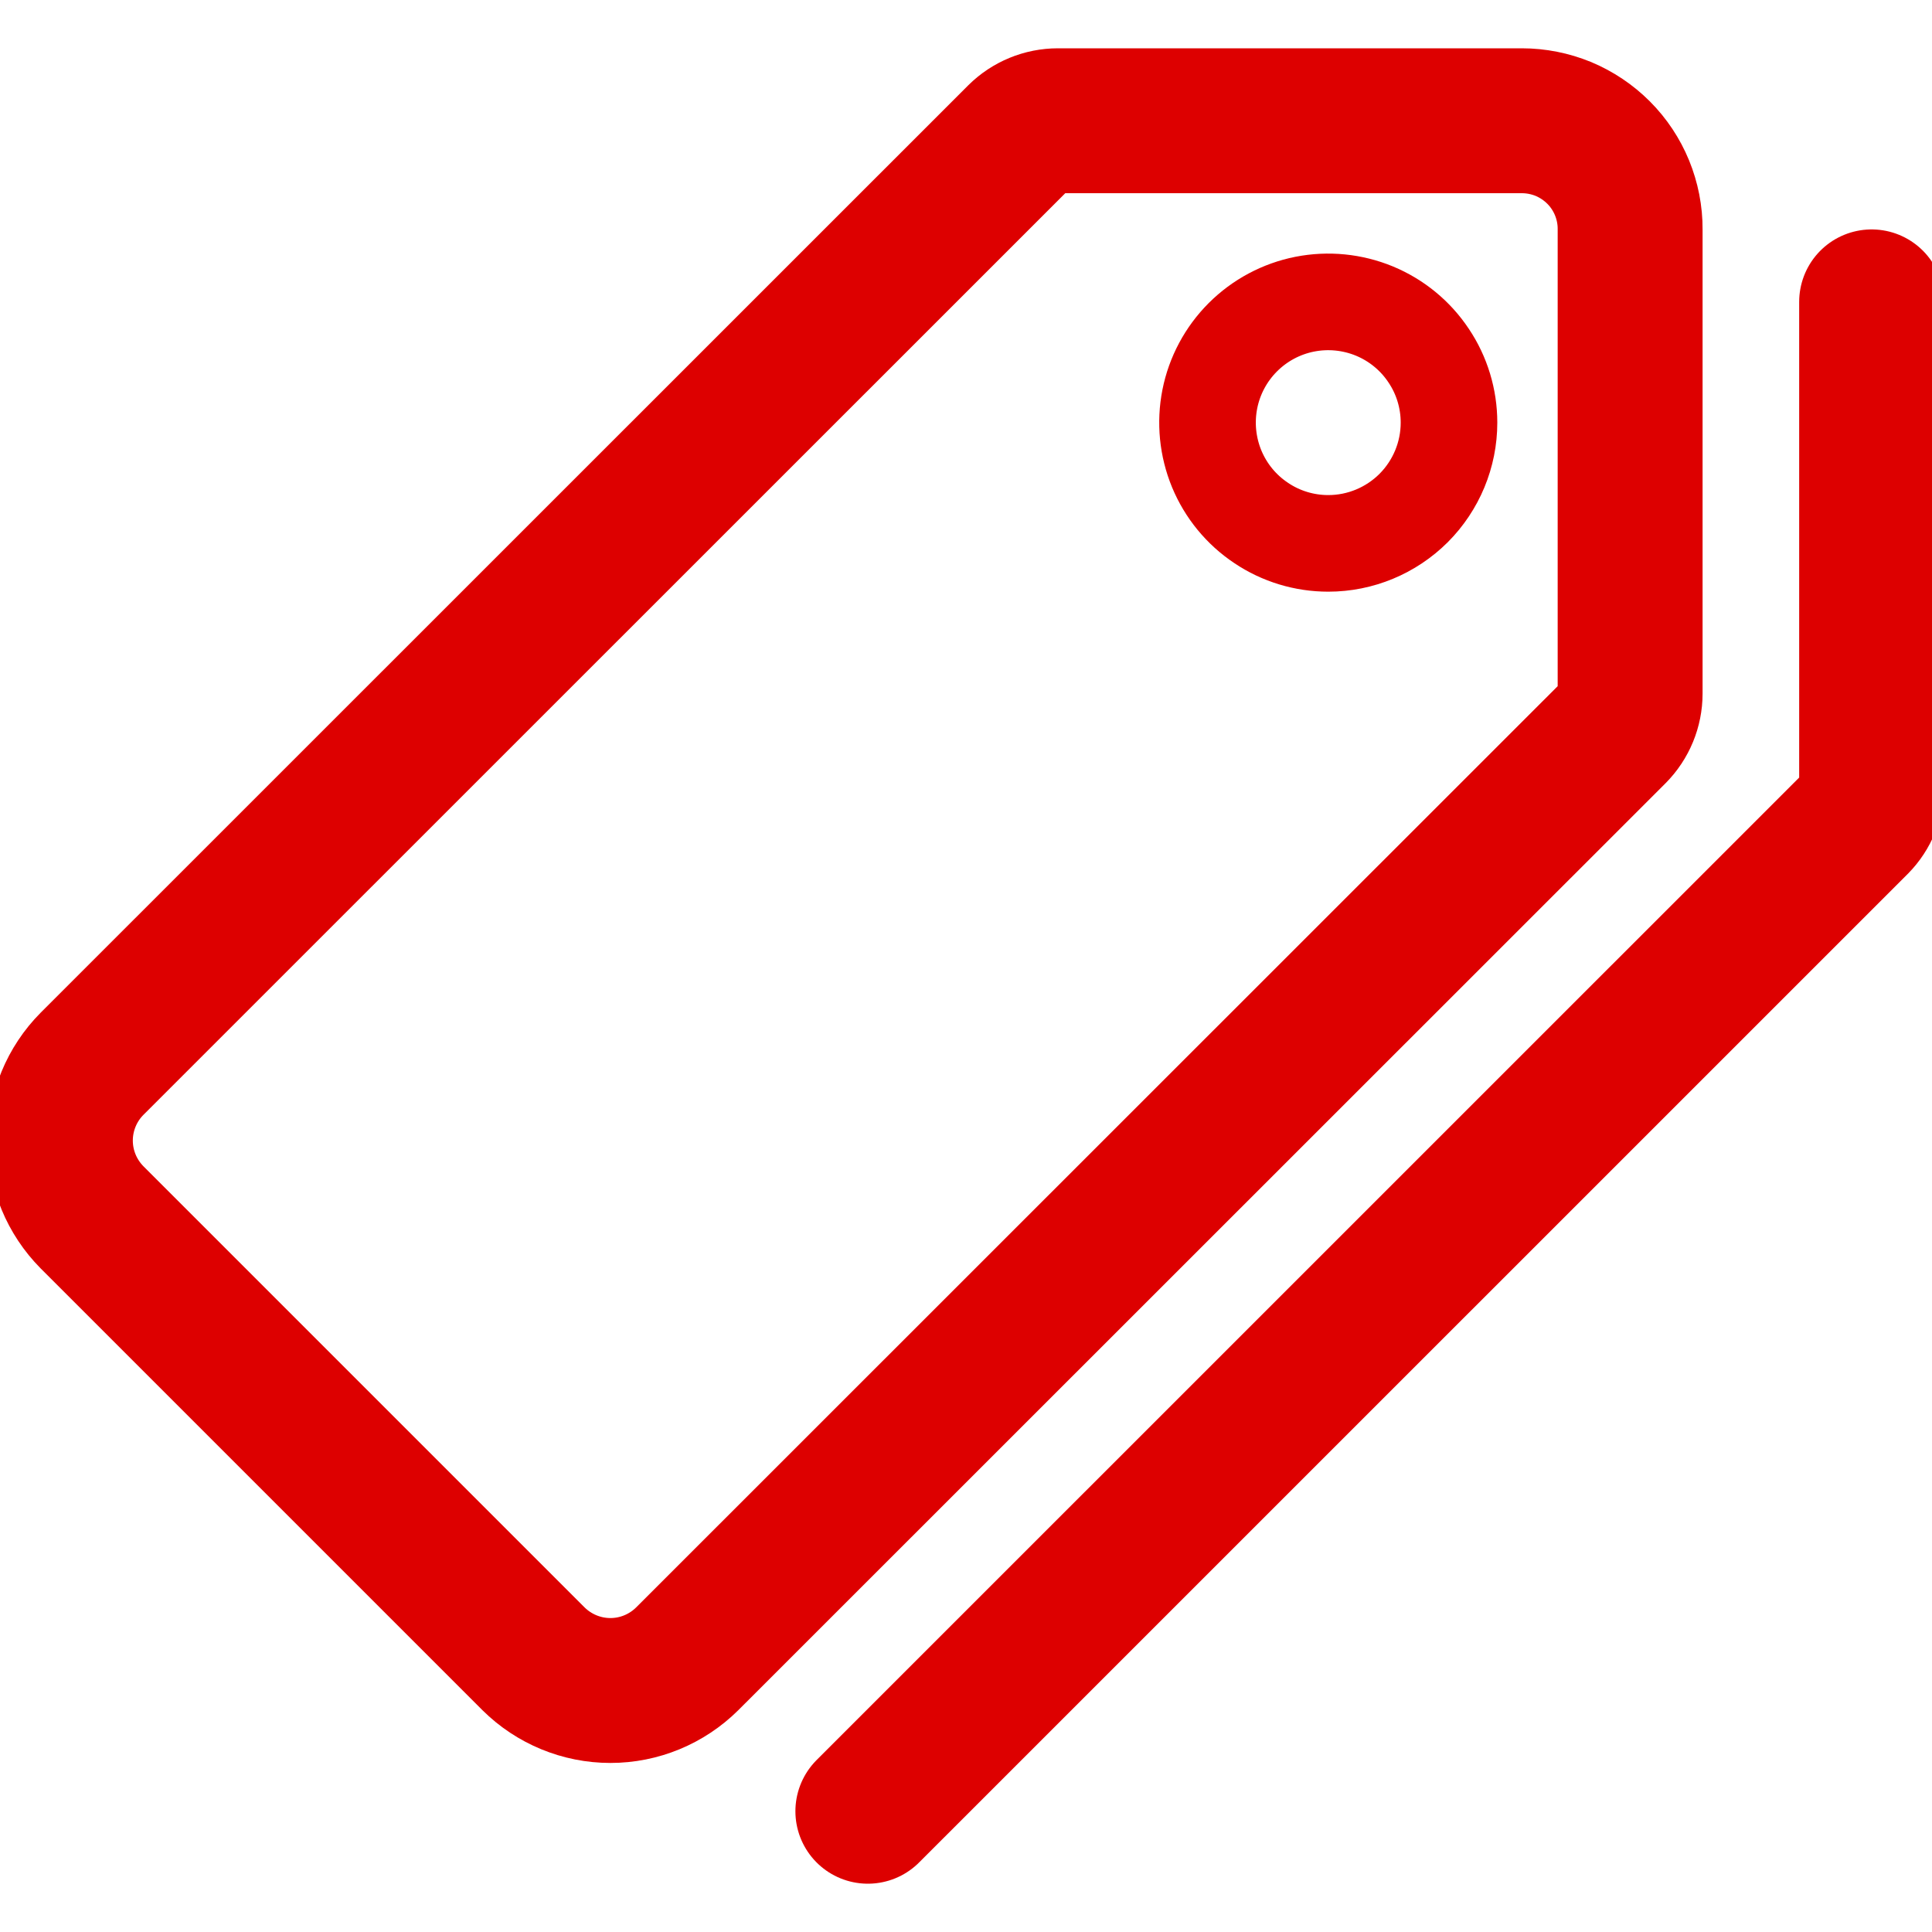 <svg width="20" height="20" viewBox="0 0 20 20" fill="none" stroke="#DD0000" xmlns="http://www.w3.org/2000/svg">
<g id="ion:pricetags-outline" clip-path="url(#clip0_1839_55)">
<path id="Vector" d="M15.754 1.25H10.952C10.802 1.25 10.659 1.309 10.553 1.414L0.953 11.012C0.743 11.223 0.625 11.509 0.625 11.807C0.625 12.105 0.743 12.39 0.953 12.602L5.523 17.172C5.735 17.382 6.021 17.5 6.319 17.5C6.617 17.5 6.902 17.382 7.114 17.172L16.711 7.578C16.816 7.472 16.875 7.329 16.875 7.18V2.375C16.876 2.227 16.847 2.081 16.791 1.944C16.735 1.808 16.653 1.684 16.548 1.579C16.444 1.475 16.32 1.392 16.184 1.335C16.047 1.279 15.901 1.25 15.754 1.25Z" stroke-width="1.5" stroke-linecap="round" stroke-linejoin="round"/>
<path id="Vector_2" d="M13.75 5.625C13.503 5.625 13.261 5.552 13.056 5.414C12.85 5.277 12.69 5.082 12.595 4.853C12.501 4.625 12.476 4.374 12.524 4.131C12.572 3.889 12.691 3.666 12.866 3.491C13.041 3.316 13.264 3.197 13.506 3.149C13.749 3.101 14 3.126 14.228 3.22C14.457 3.315 14.652 3.475 14.789 3.681C14.927 3.886 15 4.128 15 4.375C15 4.707 14.868 5.024 14.634 5.259C14.399 5.493 14.082 5.625 13.75 5.625Z"/>
<path id="Vector_3" d="M8.984 18.75L19.219 8.516C19.27 8.464 19.31 8.403 19.337 8.336C19.363 8.269 19.377 8.197 19.375 8.125V3.125" stroke-width="1.5" stroke-linecap="round" stroke-linejoin="round"/>
</g>
<defs>
<clipPath id="clip0_1839_55">
<rect width="20" height="20" fill="white"/>
</clipPath>
</defs>
</svg>
